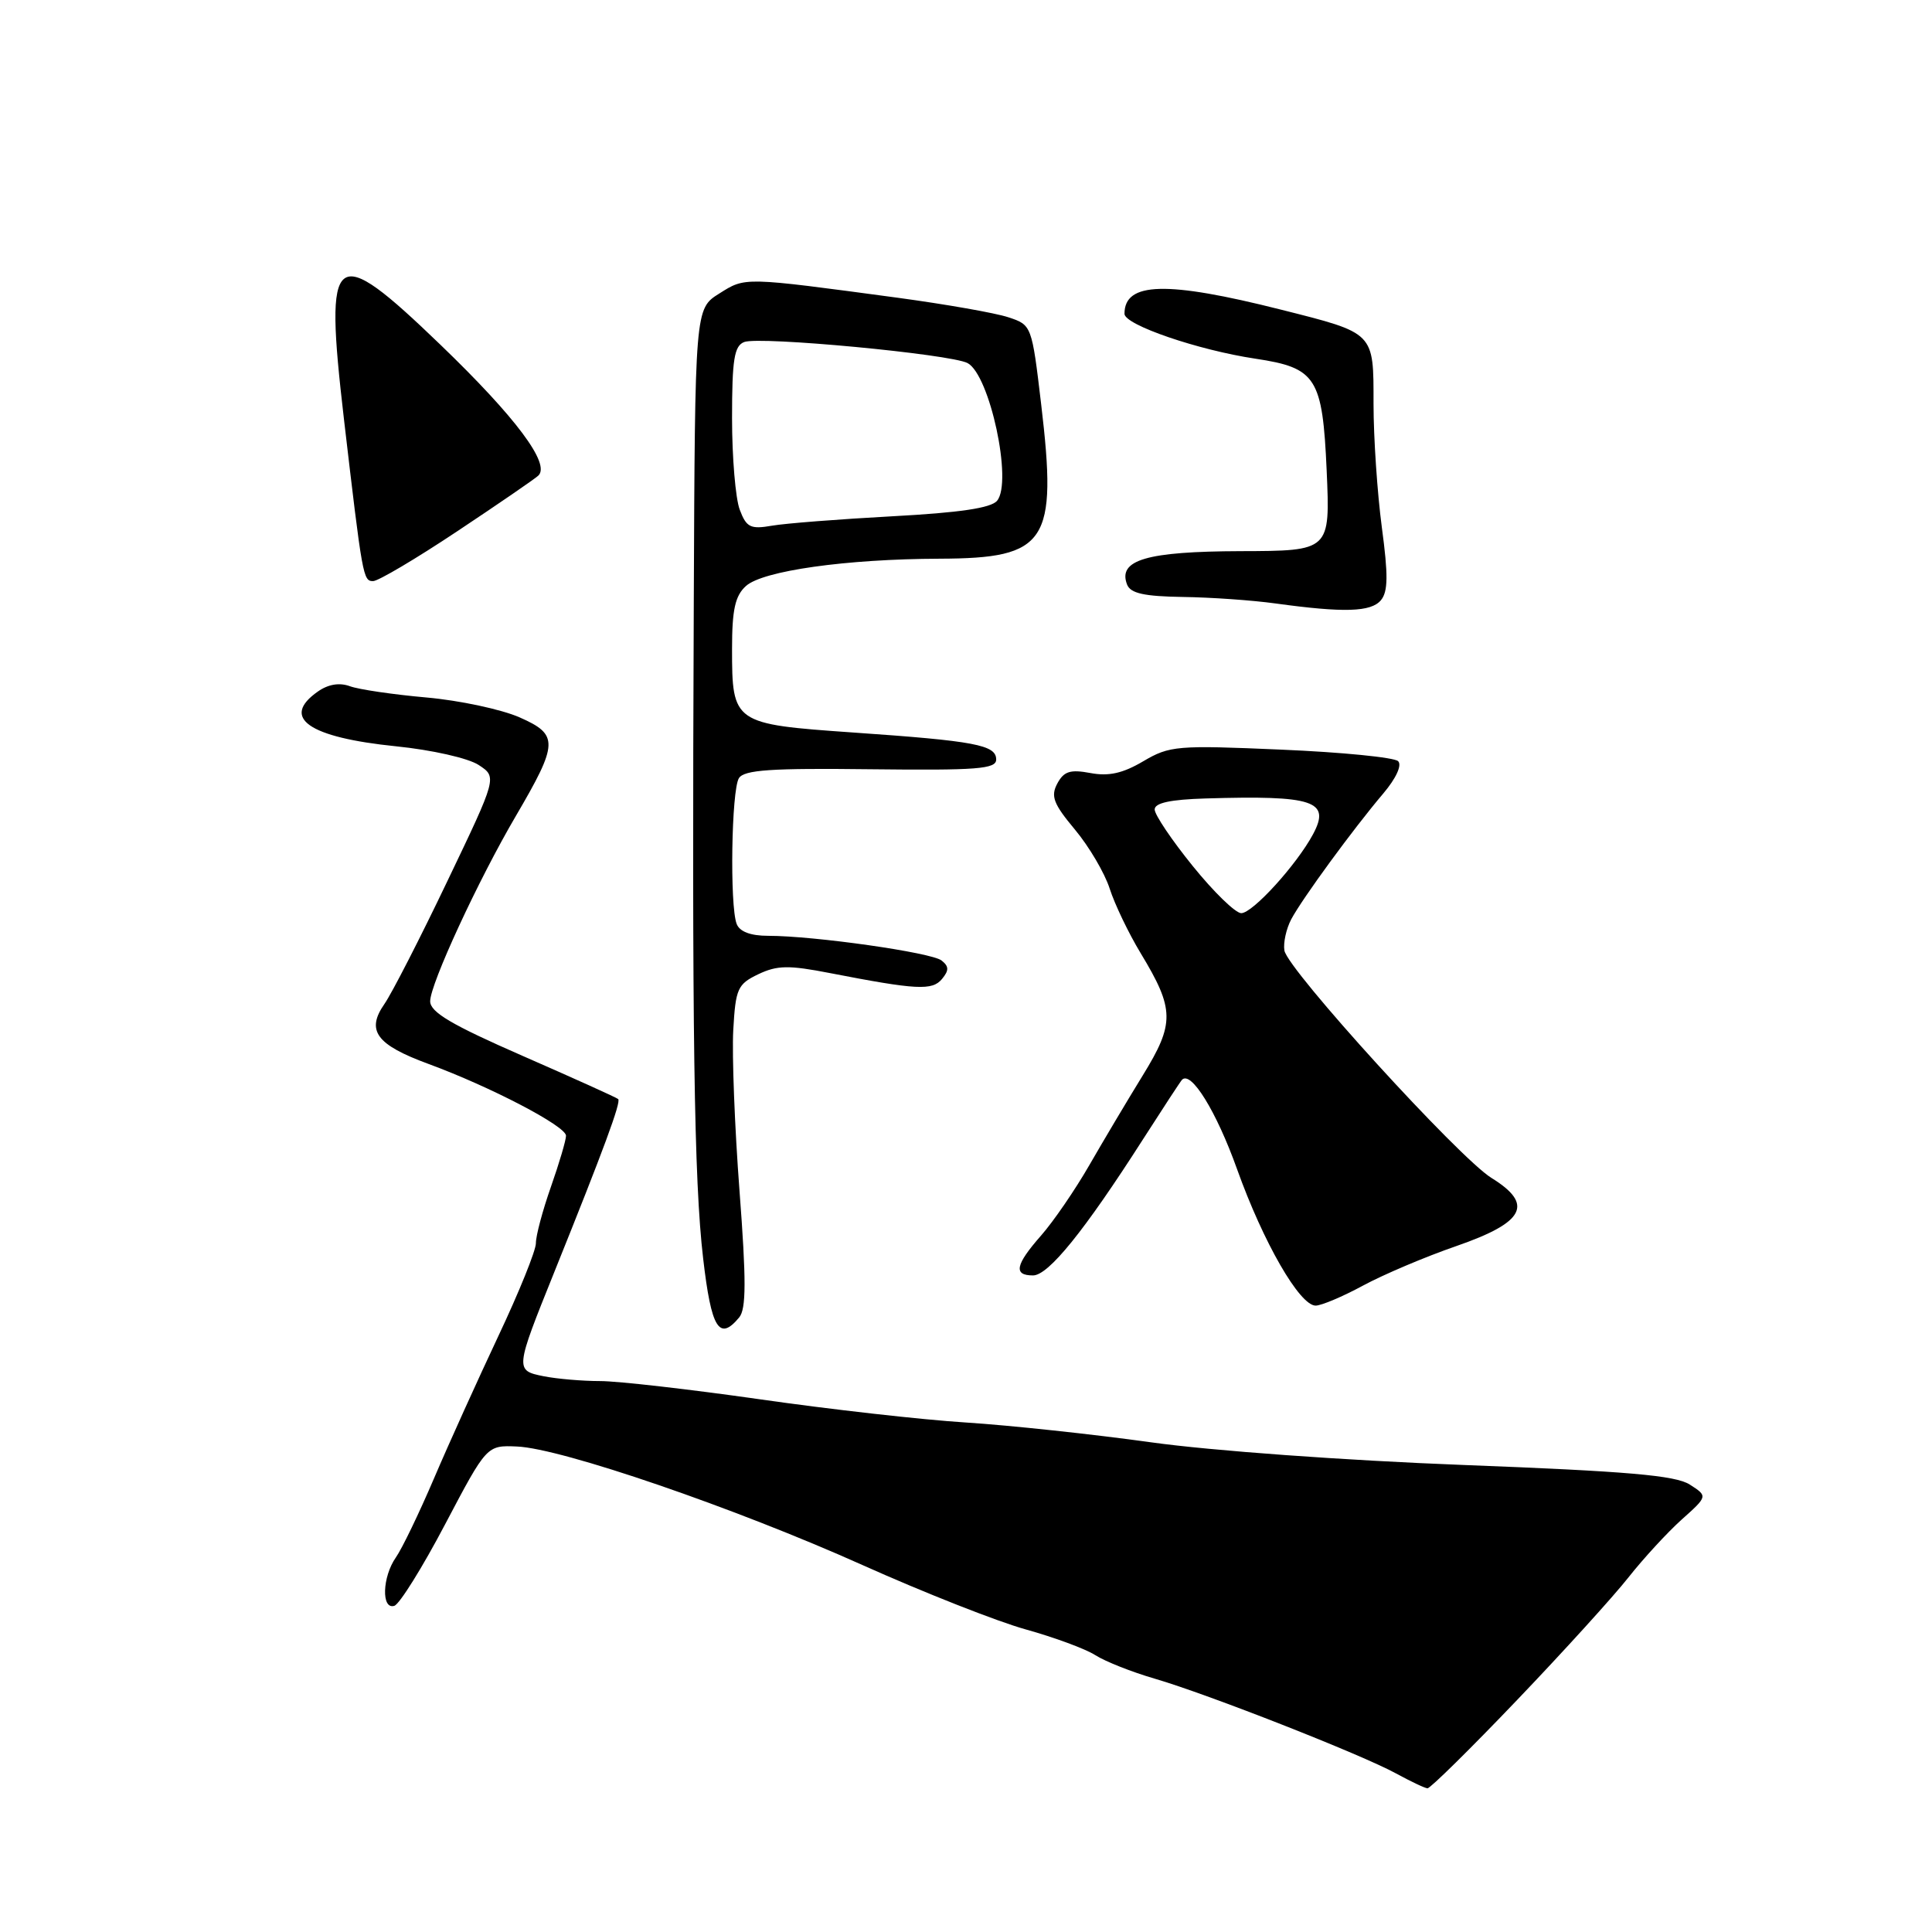 <?xml version="1.0" encoding="UTF-8" standalone="no"?>
<!DOCTYPE svg PUBLIC "-//W3C//DTD SVG 1.1//EN" "http://www.w3.org/Graphics/SVG/1.1/DTD/svg11.dtd" >
<svg xmlns="http://www.w3.org/2000/svg" xmlns:xlink="http://www.w3.org/1999/xlink" version="1.1" viewBox="0 0 256 256">
 <g >
 <path fill="currentColor"
d=" M 201.03 225.25 C 207.21 218.79 213.85 211.47 215.79 209.00 C 217.74 206.53 220.90 203.09 222.81 201.37 C 226.30 198.25 226.30 198.25 223.90 196.71 C 222.01 195.50 215.67 194.95 193.99 194.12 C 178.29 193.52 160.48 192.23 152.49 191.11 C 144.80 190.04 133.78 188.86 128.00 188.49 C 122.22 188.13 109.92 186.74 100.66 185.41 C 91.39 184.09 81.89 183.00 79.53 183.00 C 77.18 183.00 73.80 182.71 72.04 182.36 C 68.22 181.59 68.23 181.51 73.47 168.50 C 80.02 152.24 82.33 145.99 81.91 145.63 C 81.69 145.43 75.99 142.86 69.25 139.91 C 59.83 135.79 57.00 134.12 57.00 132.67 C 57.00 130.40 63.37 116.61 68.36 108.11 C 74.01 98.46 74.05 97.35 68.86 95.06 C 66.46 94.00 60.90 92.81 56.50 92.42 C 52.10 92.03 47.54 91.36 46.37 90.93 C 44.99 90.42 43.50 90.66 42.12 91.63 C 37.15 95.11 40.87 97.71 52.49 98.89 C 57.23 99.37 62.05 100.46 63.42 101.36 C 65.88 102.97 65.88 102.97 59.29 116.73 C 55.67 124.31 51.91 131.64 50.94 133.03 C 48.48 136.56 49.85 138.43 56.76 140.97 C 64.97 143.99 75.00 149.22 75.00 150.49 C 75.00 151.08 74.10 154.13 73.00 157.26 C 71.90 160.39 71.00 163.75 71.01 164.73 C 71.01 165.70 68.78 171.22 66.05 177.00 C 63.33 182.78 59.48 191.27 57.51 195.89 C 55.54 200.50 53.27 205.21 52.46 206.36 C 50.65 208.94 50.51 213.32 52.25 212.78 C 52.94 212.56 55.98 207.69 59.00 201.94 C 64.50 191.50 64.50 191.50 68.50 191.67 C 74.41 191.91 97.41 199.81 114.29 207.38 C 122.43 211.03 132.17 214.87 135.93 215.91 C 139.70 216.96 143.85 218.49 145.14 219.32 C 146.44 220.15 149.97 221.55 153.00 222.43 C 160.03 224.48 180.43 232.49 185.00 235.00 C 186.93 236.05 188.79 236.94 189.15 236.96 C 189.51 236.98 194.86 231.71 201.03 225.25 Z  M 97.95 174.56 C 98.88 173.44 98.89 169.66 97.99 157.81 C 97.35 149.39 96.98 139.80 97.16 136.51 C 97.47 130.99 97.73 130.41 100.48 129.09 C 102.98 127.90 104.50 127.87 109.98 128.94 C 121.47 131.17 123.53 131.28 124.82 129.72 C 125.76 128.58 125.75 128.05 124.76 127.27 C 123.43 126.21 107.87 124.00 101.79 124.00 C 99.45 124.00 98.00 123.45 97.61 122.42 C 96.68 119.99 96.92 104.68 97.91 103.11 C 98.61 102.01 102.17 101.77 115.39 101.93 C 129.48 102.09 132.00 101.90 132.00 100.64 C 132.00 98.71 129.22 98.18 113.03 97.06 C 97.16 95.95 97.00 95.84 97.00 85.96 C 97.00 80.78 97.41 78.94 98.84 77.65 C 101.07 75.63 112.11 74.07 124.53 74.03 C 138.76 73.98 140.13 71.89 137.96 53.57 C 136.72 43.10 136.70 43.06 133.61 42.04 C 131.90 41.47 125.33 40.32 119.00 39.46 C 98.40 36.69 98.79 36.70 95.30 38.90 C 92.09 40.91 92.09 40.91 91.93 79.71 C 91.68 136.74 91.96 156.42 93.17 166.75 C 94.25 176.06 95.30 177.76 97.95 174.56 Z  M 180.60 170.35 C 183.30 168.89 188.88 166.52 193.00 165.10 C 202.05 161.96 203.28 159.57 197.62 156.08 C 193.32 153.41 170.62 128.49 170.19 125.95 C 170.02 124.94 170.43 123.07 171.10 121.80 C 172.57 119.05 179.31 109.83 183.30 105.13 C 184.99 103.13 185.79 101.39 185.26 100.86 C 184.76 100.36 177.79 99.67 169.77 99.33 C 155.97 98.73 154.98 98.81 151.49 100.87 C 148.78 102.47 146.91 102.89 144.48 102.43 C 141.81 101.93 140.97 102.20 140.10 103.82 C 139.20 105.50 139.58 106.51 142.43 109.92 C 144.31 112.17 146.38 115.69 147.04 117.75 C 147.70 119.81 149.55 123.67 151.16 126.33 C 155.64 133.74 155.67 135.60 151.42 142.50 C 149.39 145.80 146.20 151.16 144.33 154.41 C 142.46 157.66 139.60 161.83 137.97 163.69 C 134.53 167.60 134.25 169.00 136.88 169.00 C 138.92 169.00 143.67 163.13 151.43 151.00 C 154.07 146.88 156.40 143.32 156.61 143.09 C 157.80 141.79 161.17 147.24 163.91 154.90 C 167.39 164.63 172.21 173.00 174.33 173.00 C 175.08 173.00 177.91 171.81 180.60 170.35 Z  M 182.98 79.53 C 183.93 78.39 183.95 76.19 183.10 69.87 C 182.50 65.36 182.00 58.00 182.00 53.51 C 182.00 43.96 182.22 44.18 169.70 41.02 C 154.56 37.20 149.00 37.35 149.00 41.58 C 149.00 43.05 158.75 46.39 166.36 47.53 C 174.42 48.74 175.24 50.03 175.79 62.34 C 176.26 73.00 176.26 73.00 164.38 73.03 C 151.94 73.07 148.09 74.19 149.34 77.45 C 149.79 78.62 151.58 79.02 156.72 79.10 C 160.45 79.15 165.97 79.54 169.00 79.96 C 178.09 81.21 181.67 81.10 182.98 79.53 Z  M 60.58 70.40 C 66.04 66.77 70.88 63.45 71.33 63.02 C 72.97 61.48 68.35 55.30 58.38 45.70 C 44.07 31.92 42.93 32.80 45.57 55.50 C 48.03 76.51 48.11 77.00 49.44 77.00 C 50.11 77.00 55.13 74.03 60.58 70.40 Z  M 98.02 67.54 C 97.46 66.07 97.00 60.61 97.00 55.40 C 97.00 47.63 97.29 45.83 98.61 45.32 C 100.67 44.53 125.95 46.92 128.21 48.11 C 131.15 49.68 134.20 63.85 132.12 66.35 C 131.32 67.32 127.16 67.93 118.24 68.41 C 111.23 68.79 104.04 69.35 102.27 69.66 C 99.44 70.15 98.90 69.88 98.02 67.54 Z  M 158.05 114.76 C 155.27 111.33 153.00 107.96 153.00 107.26 C 153.00 106.39 155.08 105.94 159.75 105.80 C 174.09 105.37 176.35 106.12 173.99 110.53 C 171.82 114.58 165.98 121.00 164.47 121.00 C 163.71 121.00 160.82 118.19 158.05 114.76 Z "/>
</g>
</svg>